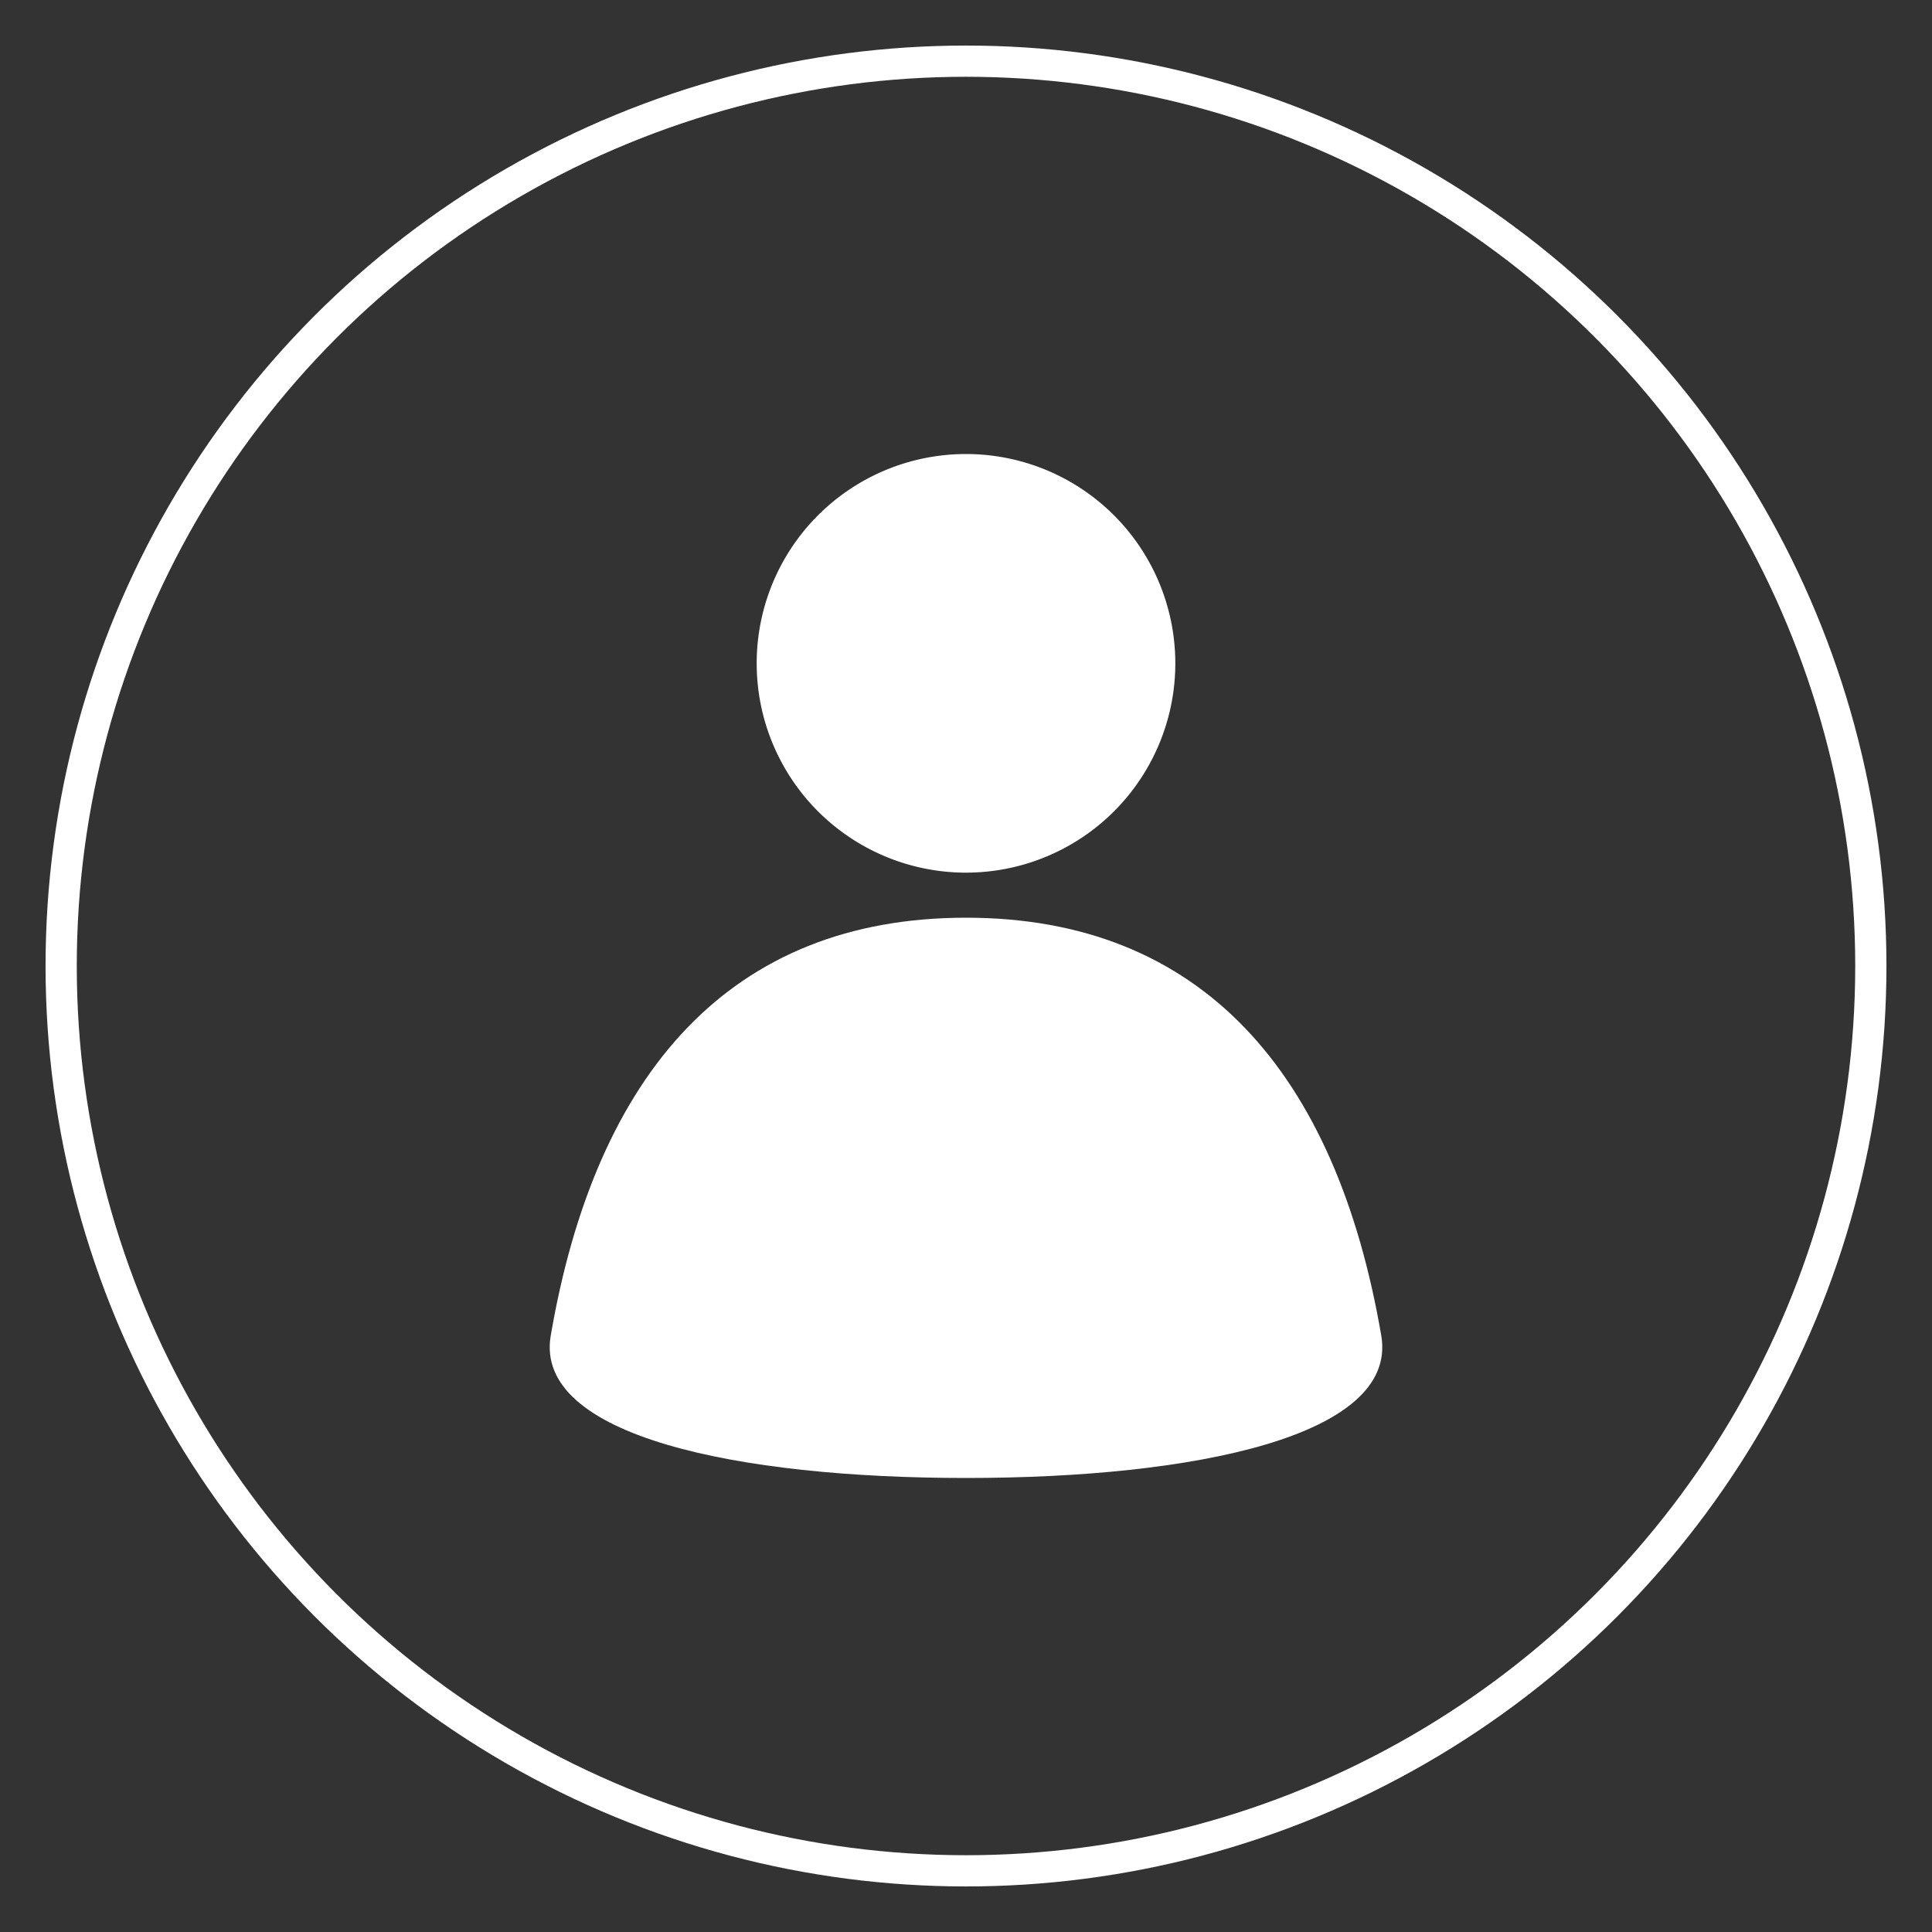 <svg xmlns="http://www.w3.org/2000/svg" xmlns:xlink="http://www.w3.org/1999/xlink" width="50" height="50" viewBox="0 0 50 50"><rect x="0" y="0" width="50" height="50" fill="#333333" stroke="none"/><defs><style>.a,.d{fill:none;}.b{clip-path:url(#a);}.c{fill:#fff;}.d{stroke:#fff;stroke-miterlimit:10;stroke-width:0.808px;}</style><clipPath id="a"><rect class="a" width="50" height="50"/></clipPath></defs><g transform="translate(25 25)"><g class="b" transform="translate(-25 -25)"><path class="c" d="M28.917,14.1A5.417,5.417,0,1,1,23.5,19.517,5.417,5.417,0,0,1,28.917,14.1" transform="translate(-3.917 -2.35)"/><path class="c" d="M27.845,43c-5.917,0-11.167-1.083-10.75-3.667C18.262,32.5,21.762,28.5,27.845,28.5s9.583,4,10.75,10.833C39.012,41.917,33.762,43,27.845,43" transform="translate(-2.845 -4.75)"/><circle class="d" cx="23.417" cy="23.417" r="23.417" transform="translate(1.583 1.583)"/></g></g></svg>